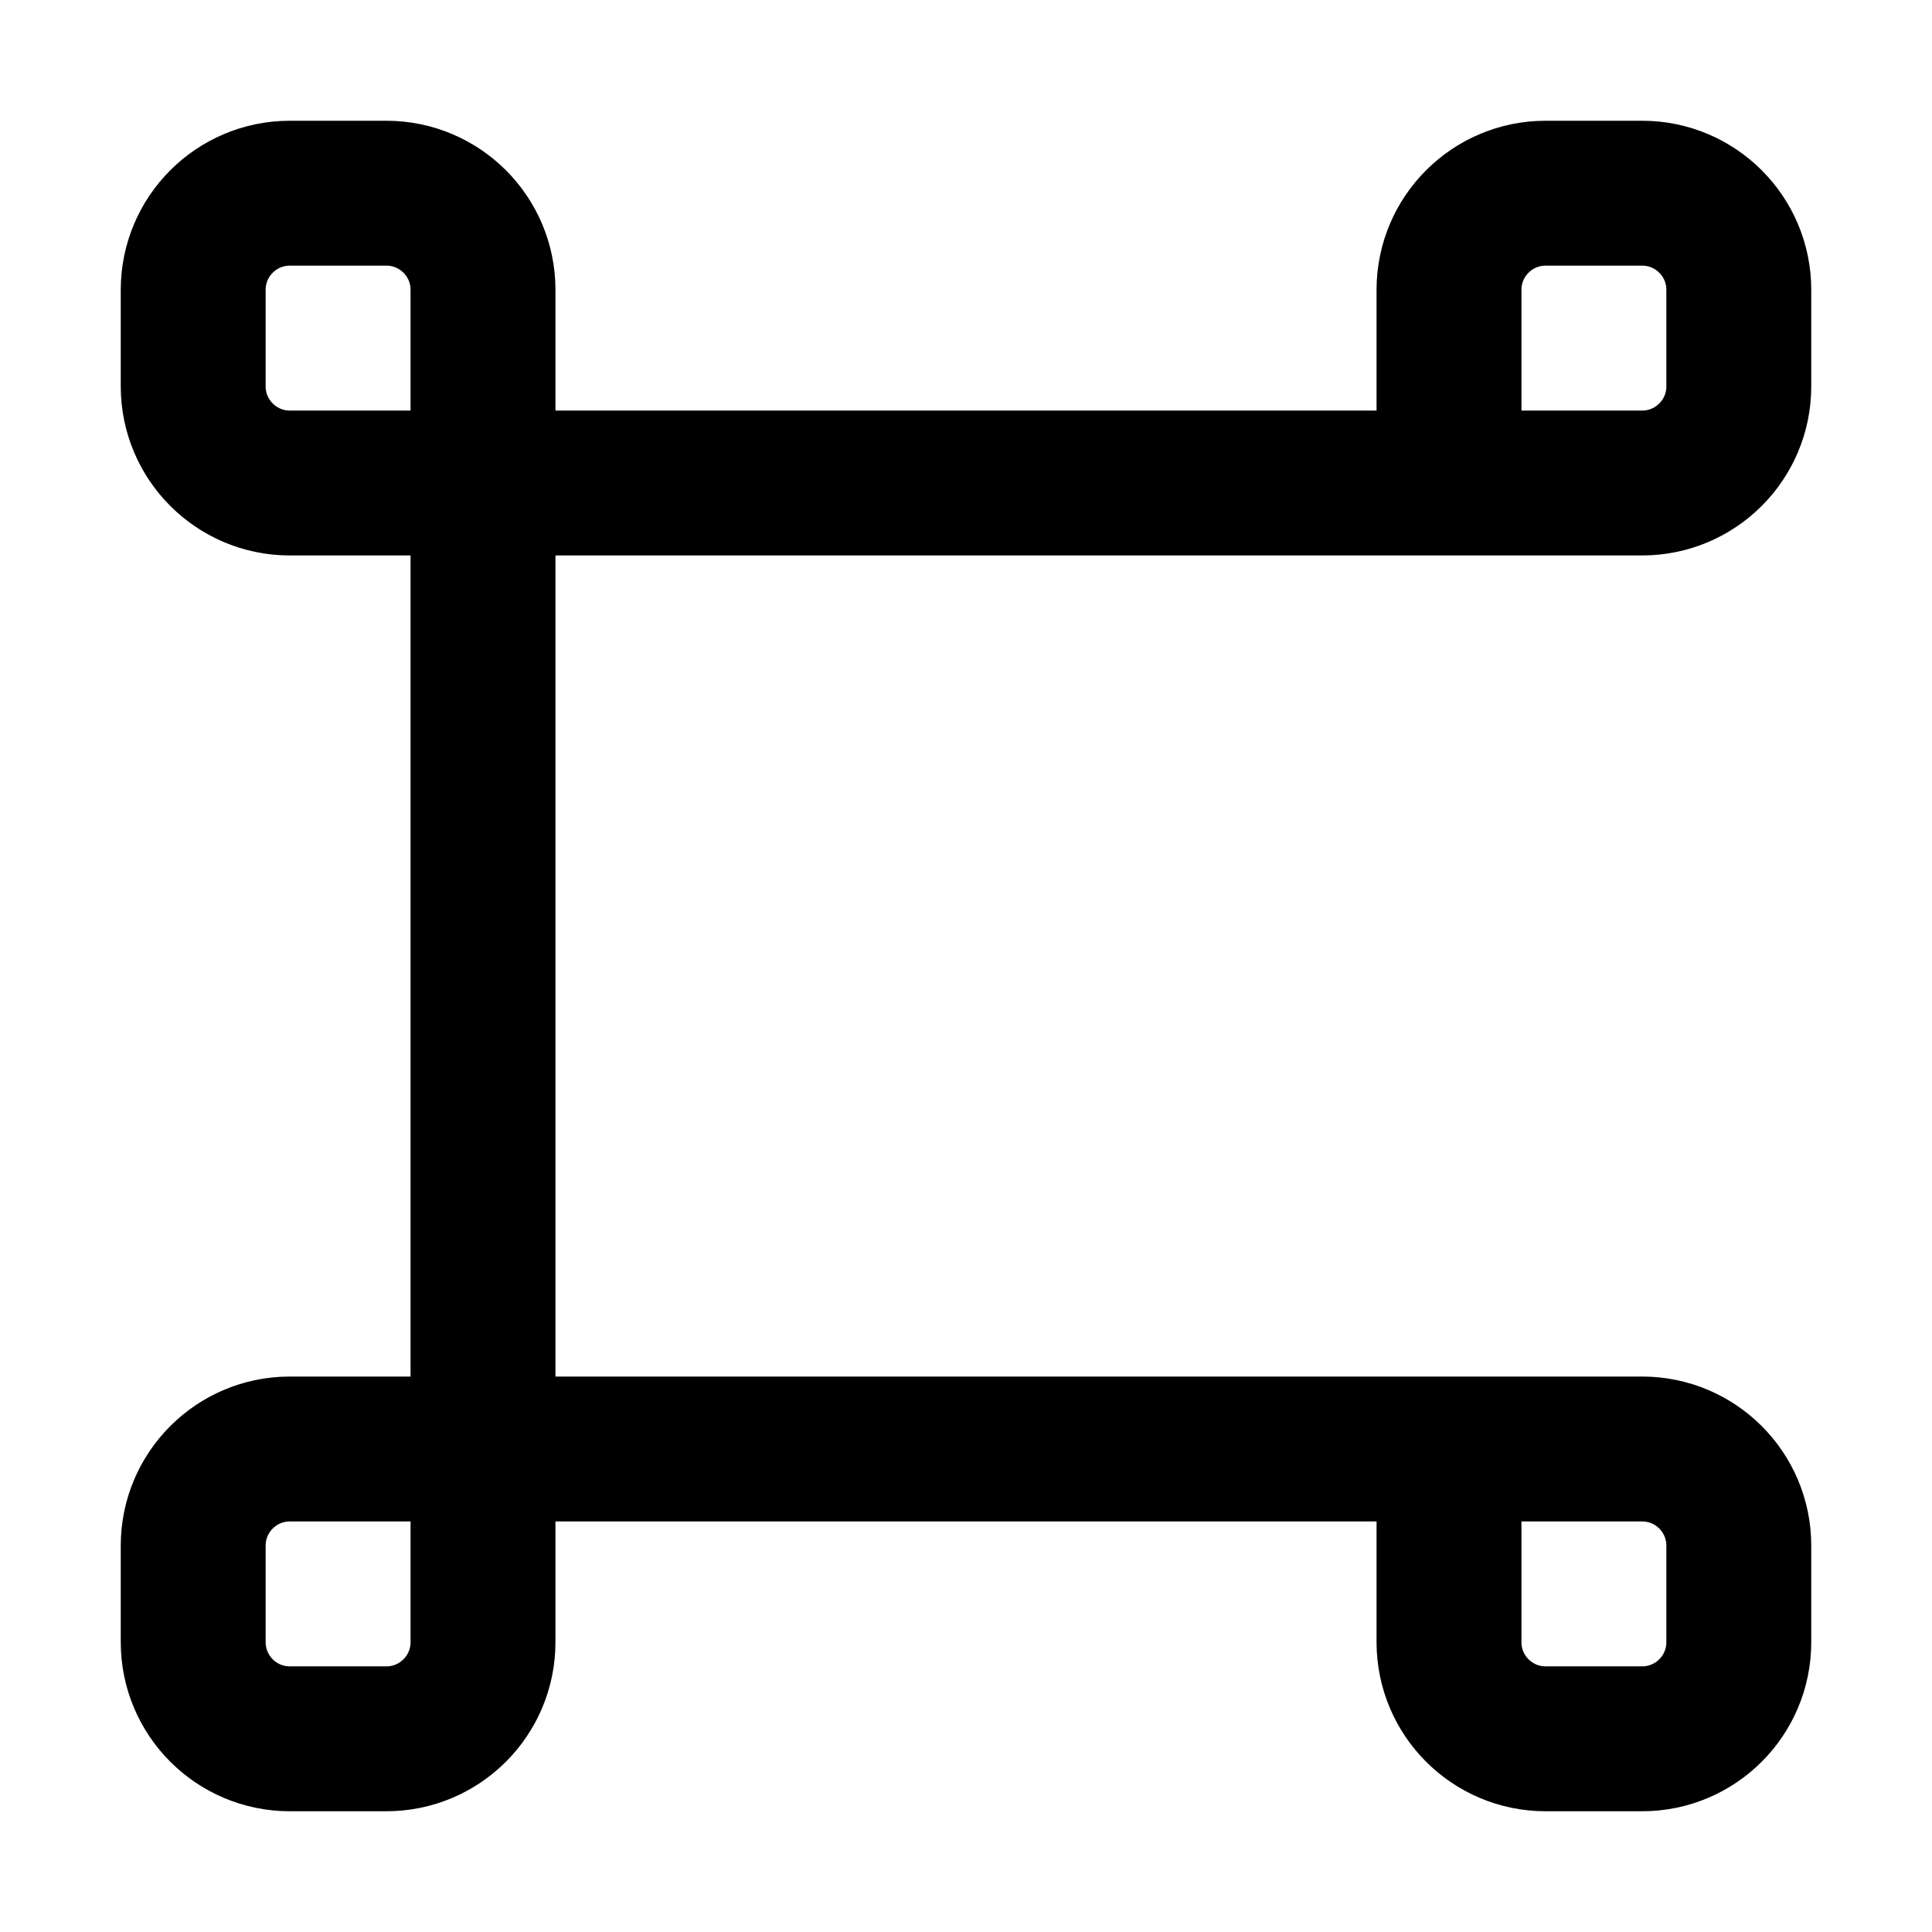 <svg width="20" height="20" viewBox="0 0 20 20" fill="none" xmlns="http://www.w3.org/2000/svg">
  <path d="M5 5V3C5 2.448 4.552 2 4 2H3C2.448 2 2 2.448 2 3V4C2 4.552 2.448 5 3 5H5ZM5 5H15M5 5V15M15 5H17C17.552 5 18 4.552 18 4V3C18 2.448 17.552 2 17 2H16C15.448 2 15 2.448 15 3V5ZM5 15H3C2.448 15 2 15.448 2 16V17C2 17.552 2.448 18 3 18H4C4.552 18 5 17.552 5 17V15ZM5 15H15M15 15V17C15 17.552 15.448 18 16 18H17C17.552 18 18 17.552 18 17V16C18 15.448 17.552 15 17 15H15Z"
        stroke="currentColor"
        stroke-width="1.5"
        stroke-linecap="round"
        stroke-linejoin="round"/>
</svg>
